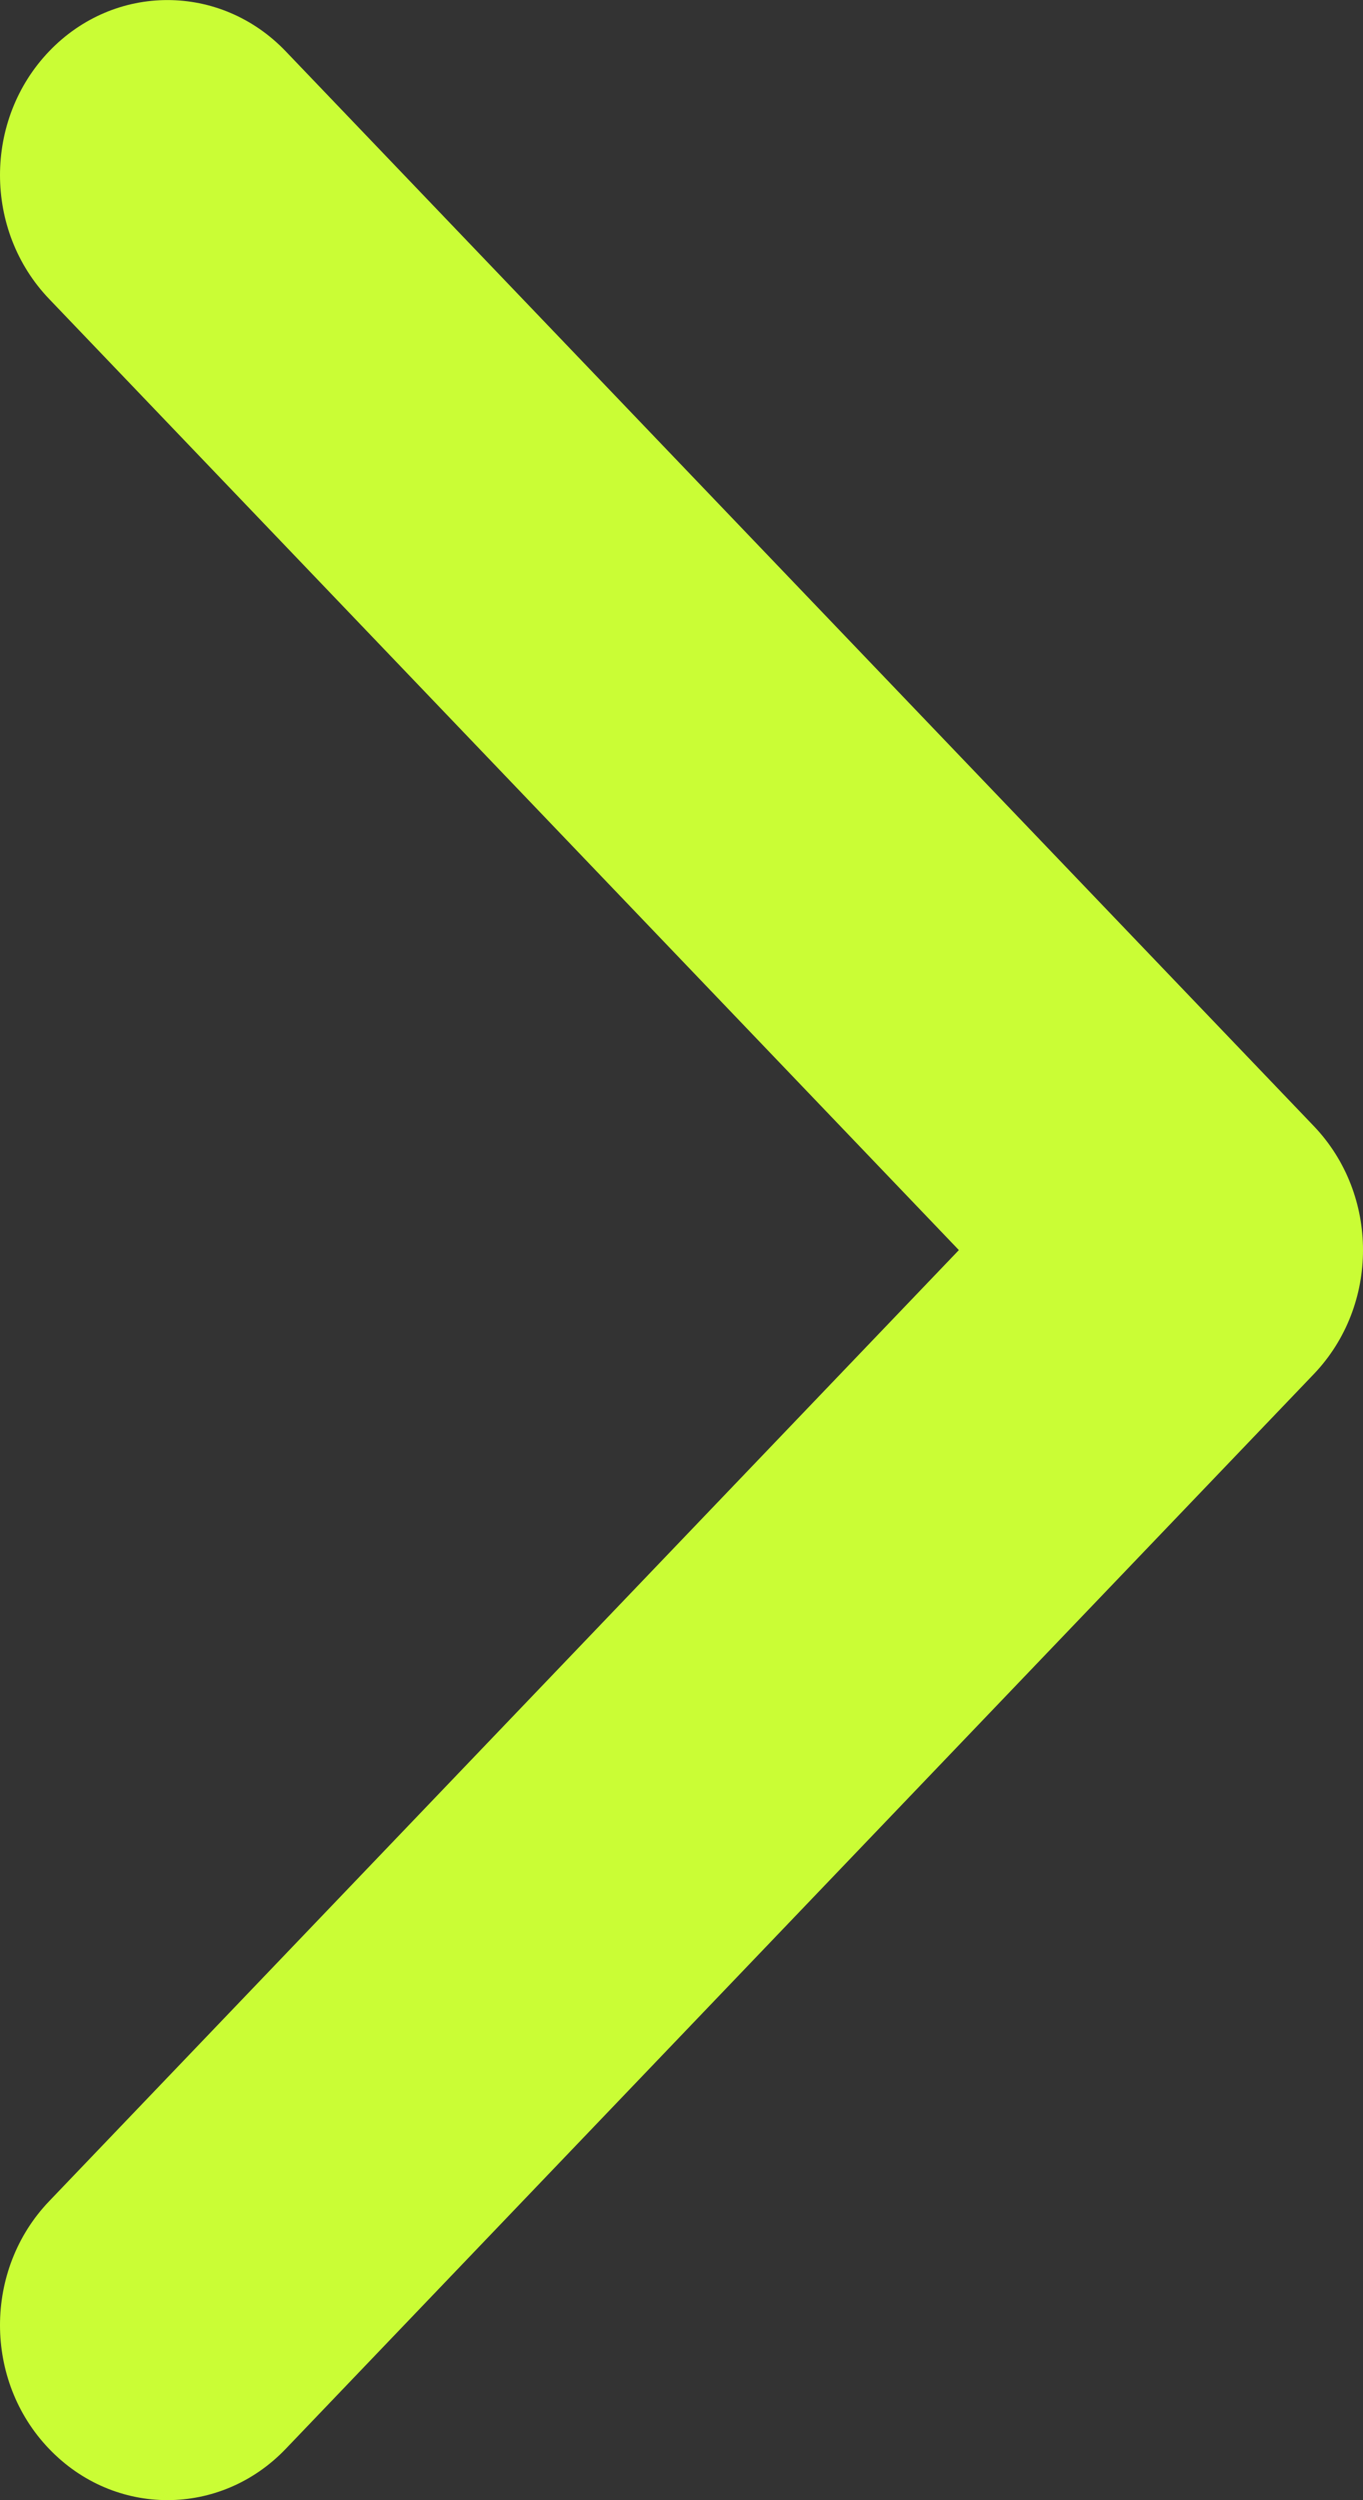 <svg width="6" height="11" viewBox="0 0 6 11" fill="none" xmlns="http://www.w3.org/2000/svg">
<rect x="0" y="0" width="6" height="11" fill="#333333" stroke="none"/>
<path fill-rule="evenodd" clip-rule="evenodd" d="M5.784 4.955L1.258 0.226C0.97 -0.075 0.504 -0.075 0.216 0.226C-0.072 0.527 -0.072 1.014 0.216 1.315L4.221 5.5L0.216 9.685C-0.072 9.986 -0.072 10.474 0.216 10.774C0.504 11.075 0.97 11.075 1.258 10.774L5.784 6.045C5.928 5.894 6 5.697 6 5.5C6 5.303 5.928 5.106 5.784 4.955Z" fill="#CAFD35"/>
</svg>
